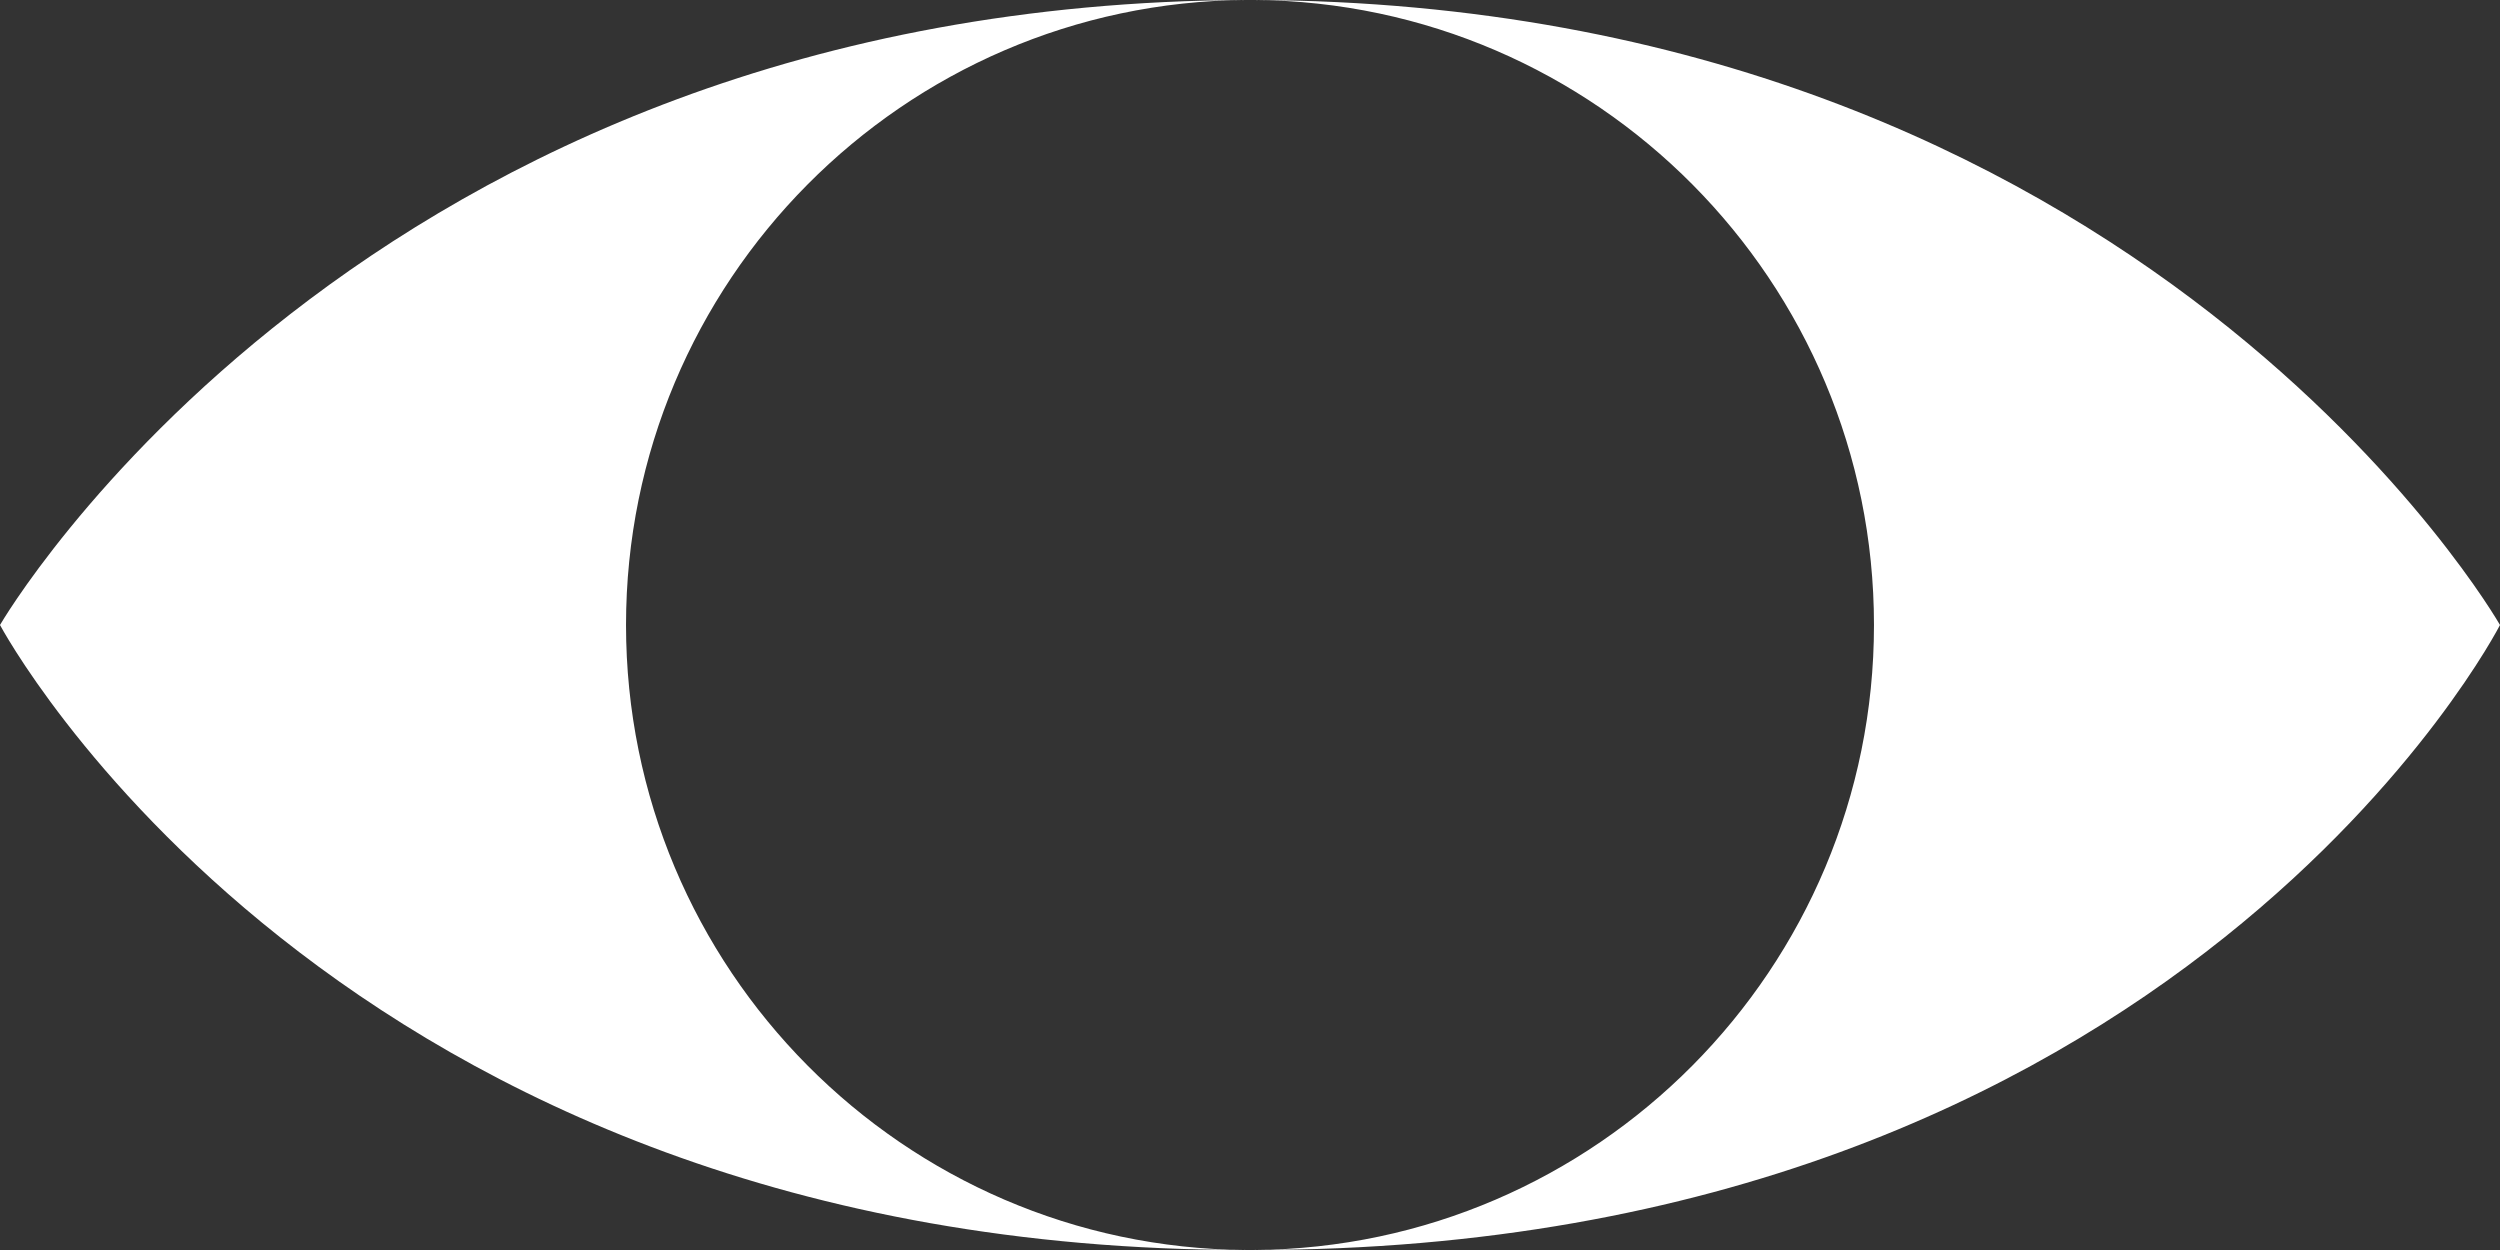 <?xml version="1.0" encoding="UTF-8" standalone="no"?>
<!DOCTYPE svg PUBLIC "-//W3C//DTD SVG 1.1//EN" "http://www.w3.org/Graphics/SVG/1.1/DTD/svg11.dtd">
<svg width="100%" height="100%" viewBox="0 0 100 50" version="1.1" xmlns="http://www.w3.org/2000/svg" xmlns:xlink="http://www.w3.org/1999/xlink" xml:space="preserve" xmlns:serif="http://www.serif.com/" style="fill-rule:evenodd;clip-rule:evenodd;stroke-linejoin:round;stroke-miterlimit:2;">
    <rect x="0" y="0" width="100" height="50" fill="#333333" stroke="none"/>
    <g>
        <path d="M50,0L50.172,0C85.802,0.138 100,25 100,25C100,25 87.209,49.999 50.169,49.999L50,49.999L50.169,49.999C63.867,49.908 74.959,38.741 74.959,25C74.959,11.26 63.869,0.095 50.172,-0L50,-0ZM49.828,0C36.131,0.095 25.041,11.26 25.041,25C25.041,38.741 36.133,49.908 49.831,49.999L50,49.999L49.831,49.999C13.297,49.999 0,25 0,25C0,25 14.399,0.137 49.828,-0L50,-0L49.828,-0Z" style="fill:white;"/>
    </g>
</svg>

